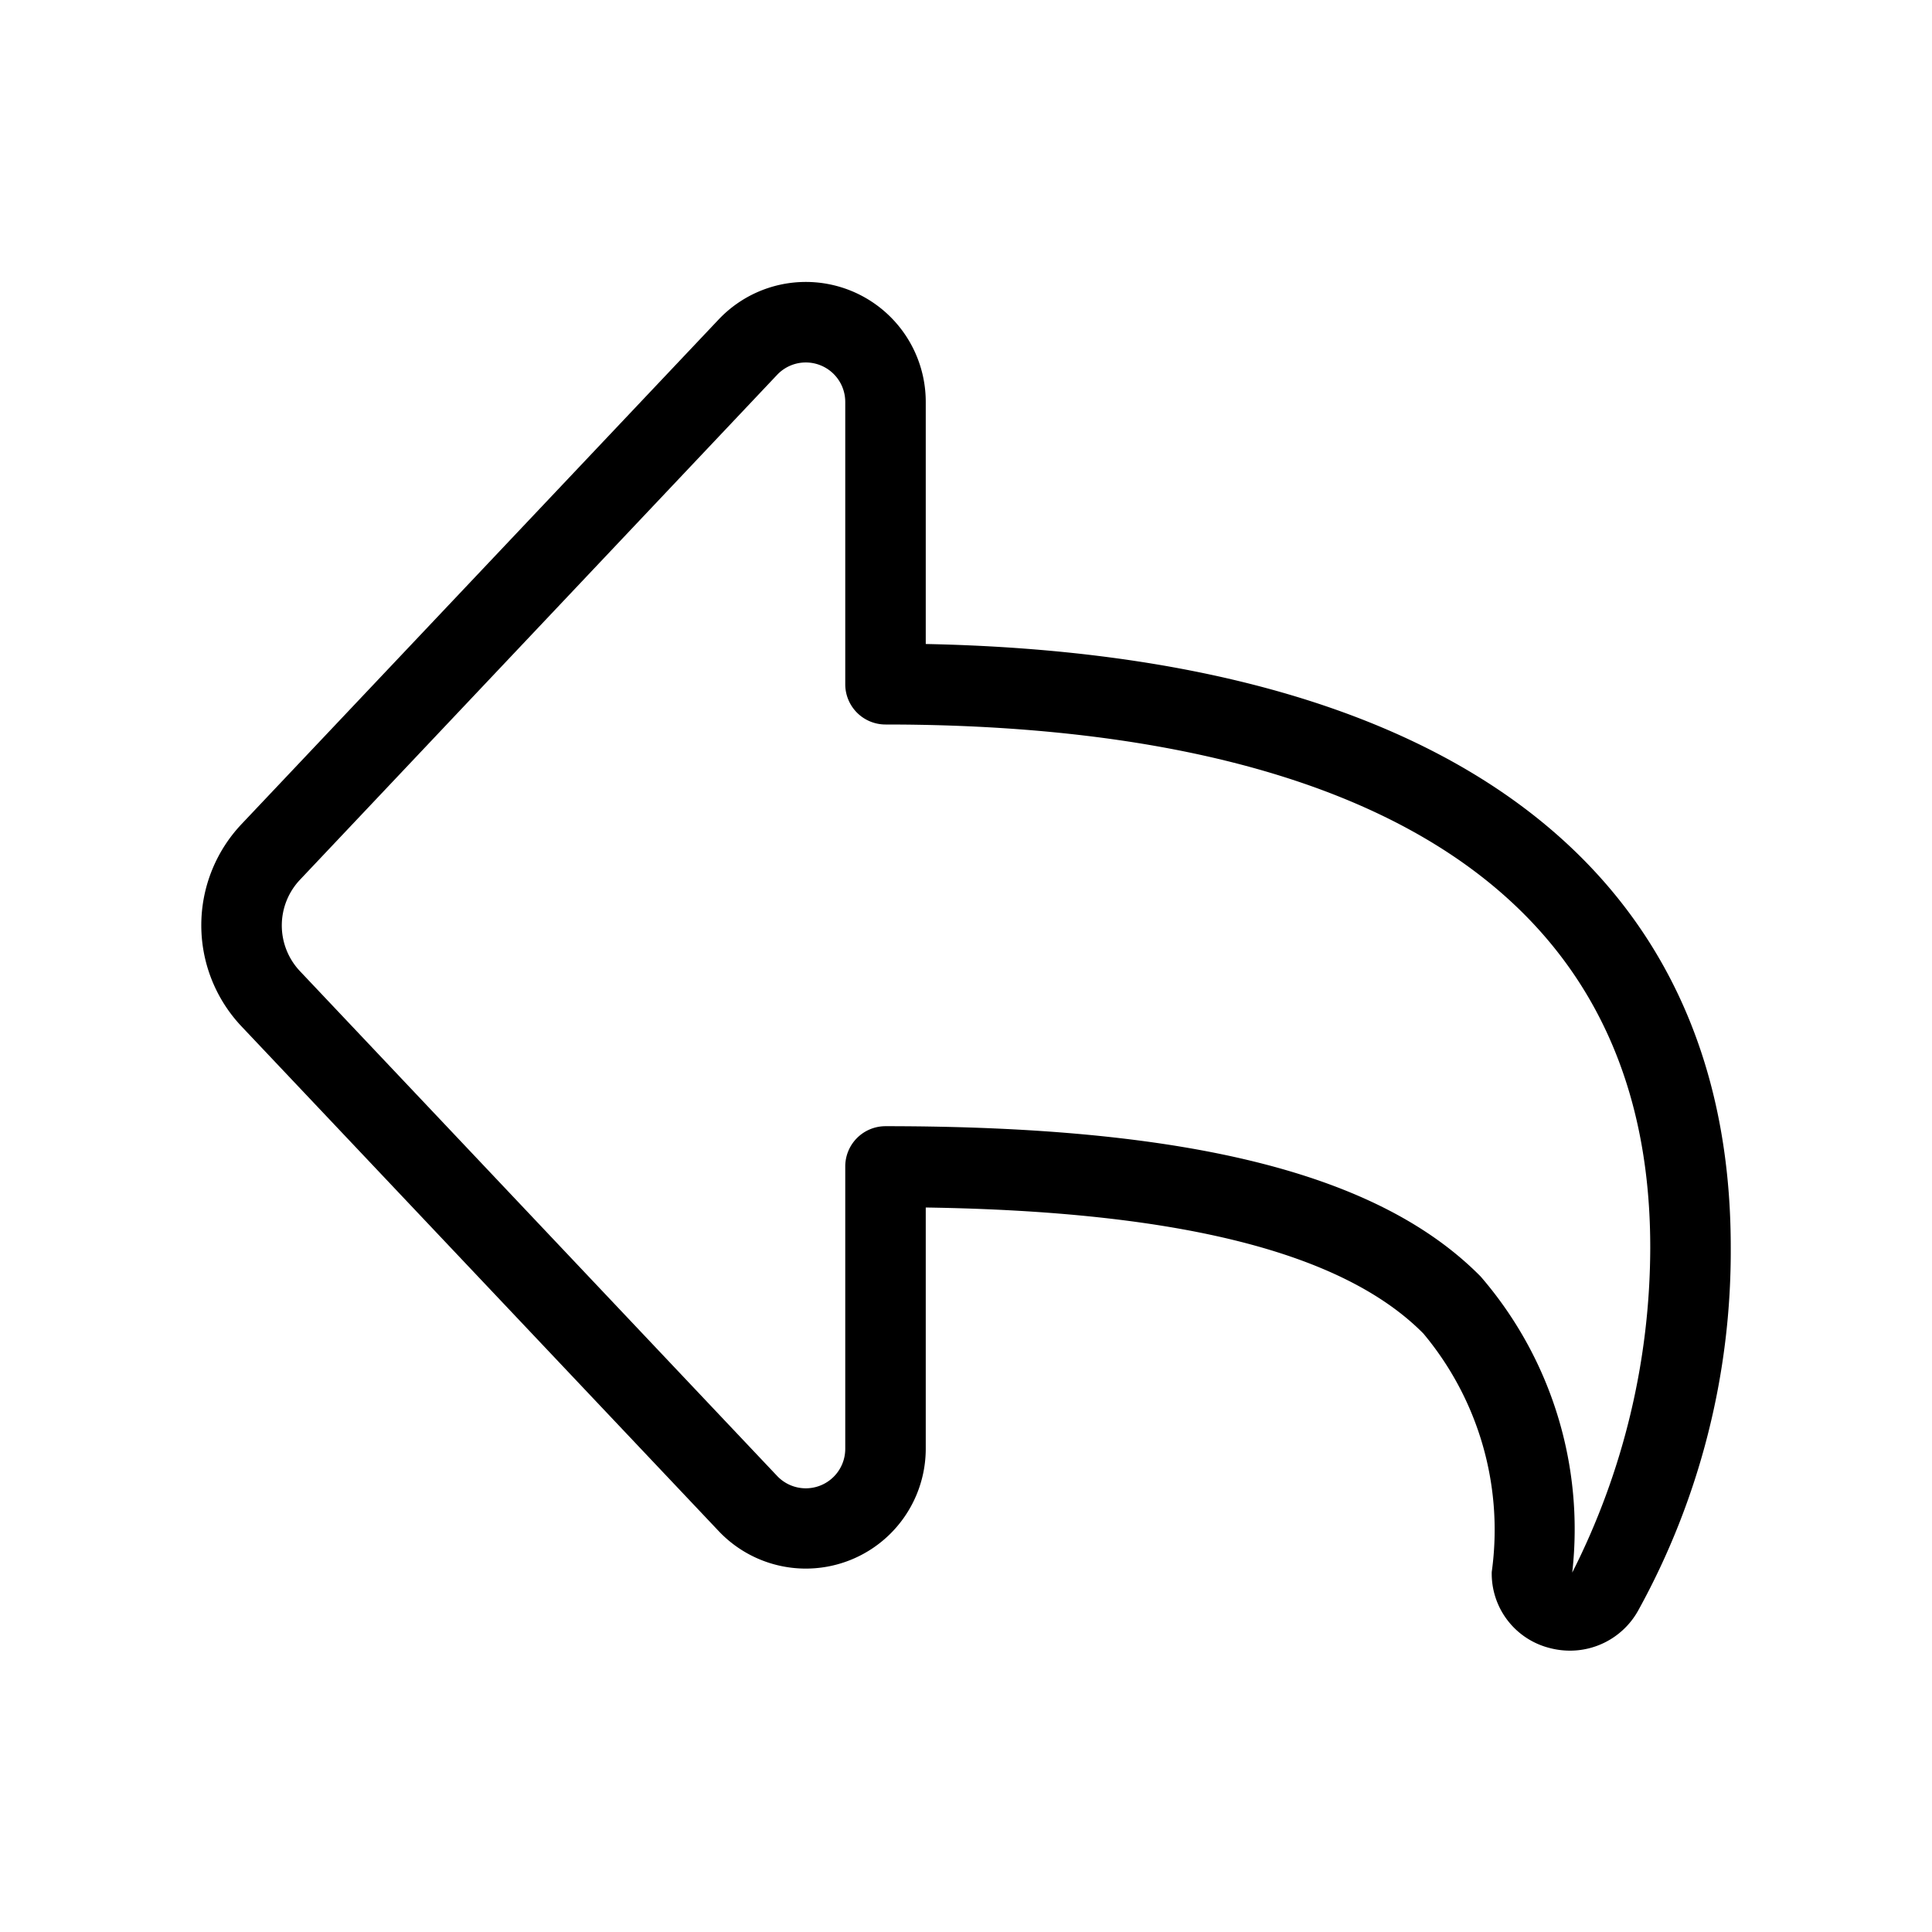 <svg xmlns="http://www.w3.org/2000/svg" width="24" height="24" viewBox="0 0 24 24">
    <path d="M11.5,8V4.992A1.49,1.49,0,0,0,8.928,3.968L3,10.238A1.829,1.829,0,0,0,3,12.75l5.928,6.27A1.49,1.49,0,0,0,11.5,18V15c3.165.048,5.189.562,6.182,1.566a3.8,3.8,0,0,1,.849,2.961.952.952,0,0,0,.711.943,1,1,0,0,0,.263.035.968.968,0,0,0,.846-.5A9.239,9.239,0,0,0,21.5,15.491C21.5,10.778,17.954,8.13,11.5,8Zm8.031,11.534a4.8,4.8,0,0,0-1.138-3.677c-1.258-1.274-3.607-1.867-7.393-1.867a.5.5,0,0,0-.5.5V18a.49.49,0,0,1-.846.335l-5.927-6.27a.827.827,0,0,1,0-1.137L9.654,4.656a.49.49,0,0,1,.846.335V8.5A.5.5,0,0,0,11,9c4.334,0,9.5,1.126,9.5,6.494A8.968,8.968,0,0,1,19.531,19.535Z"/>
</svg>